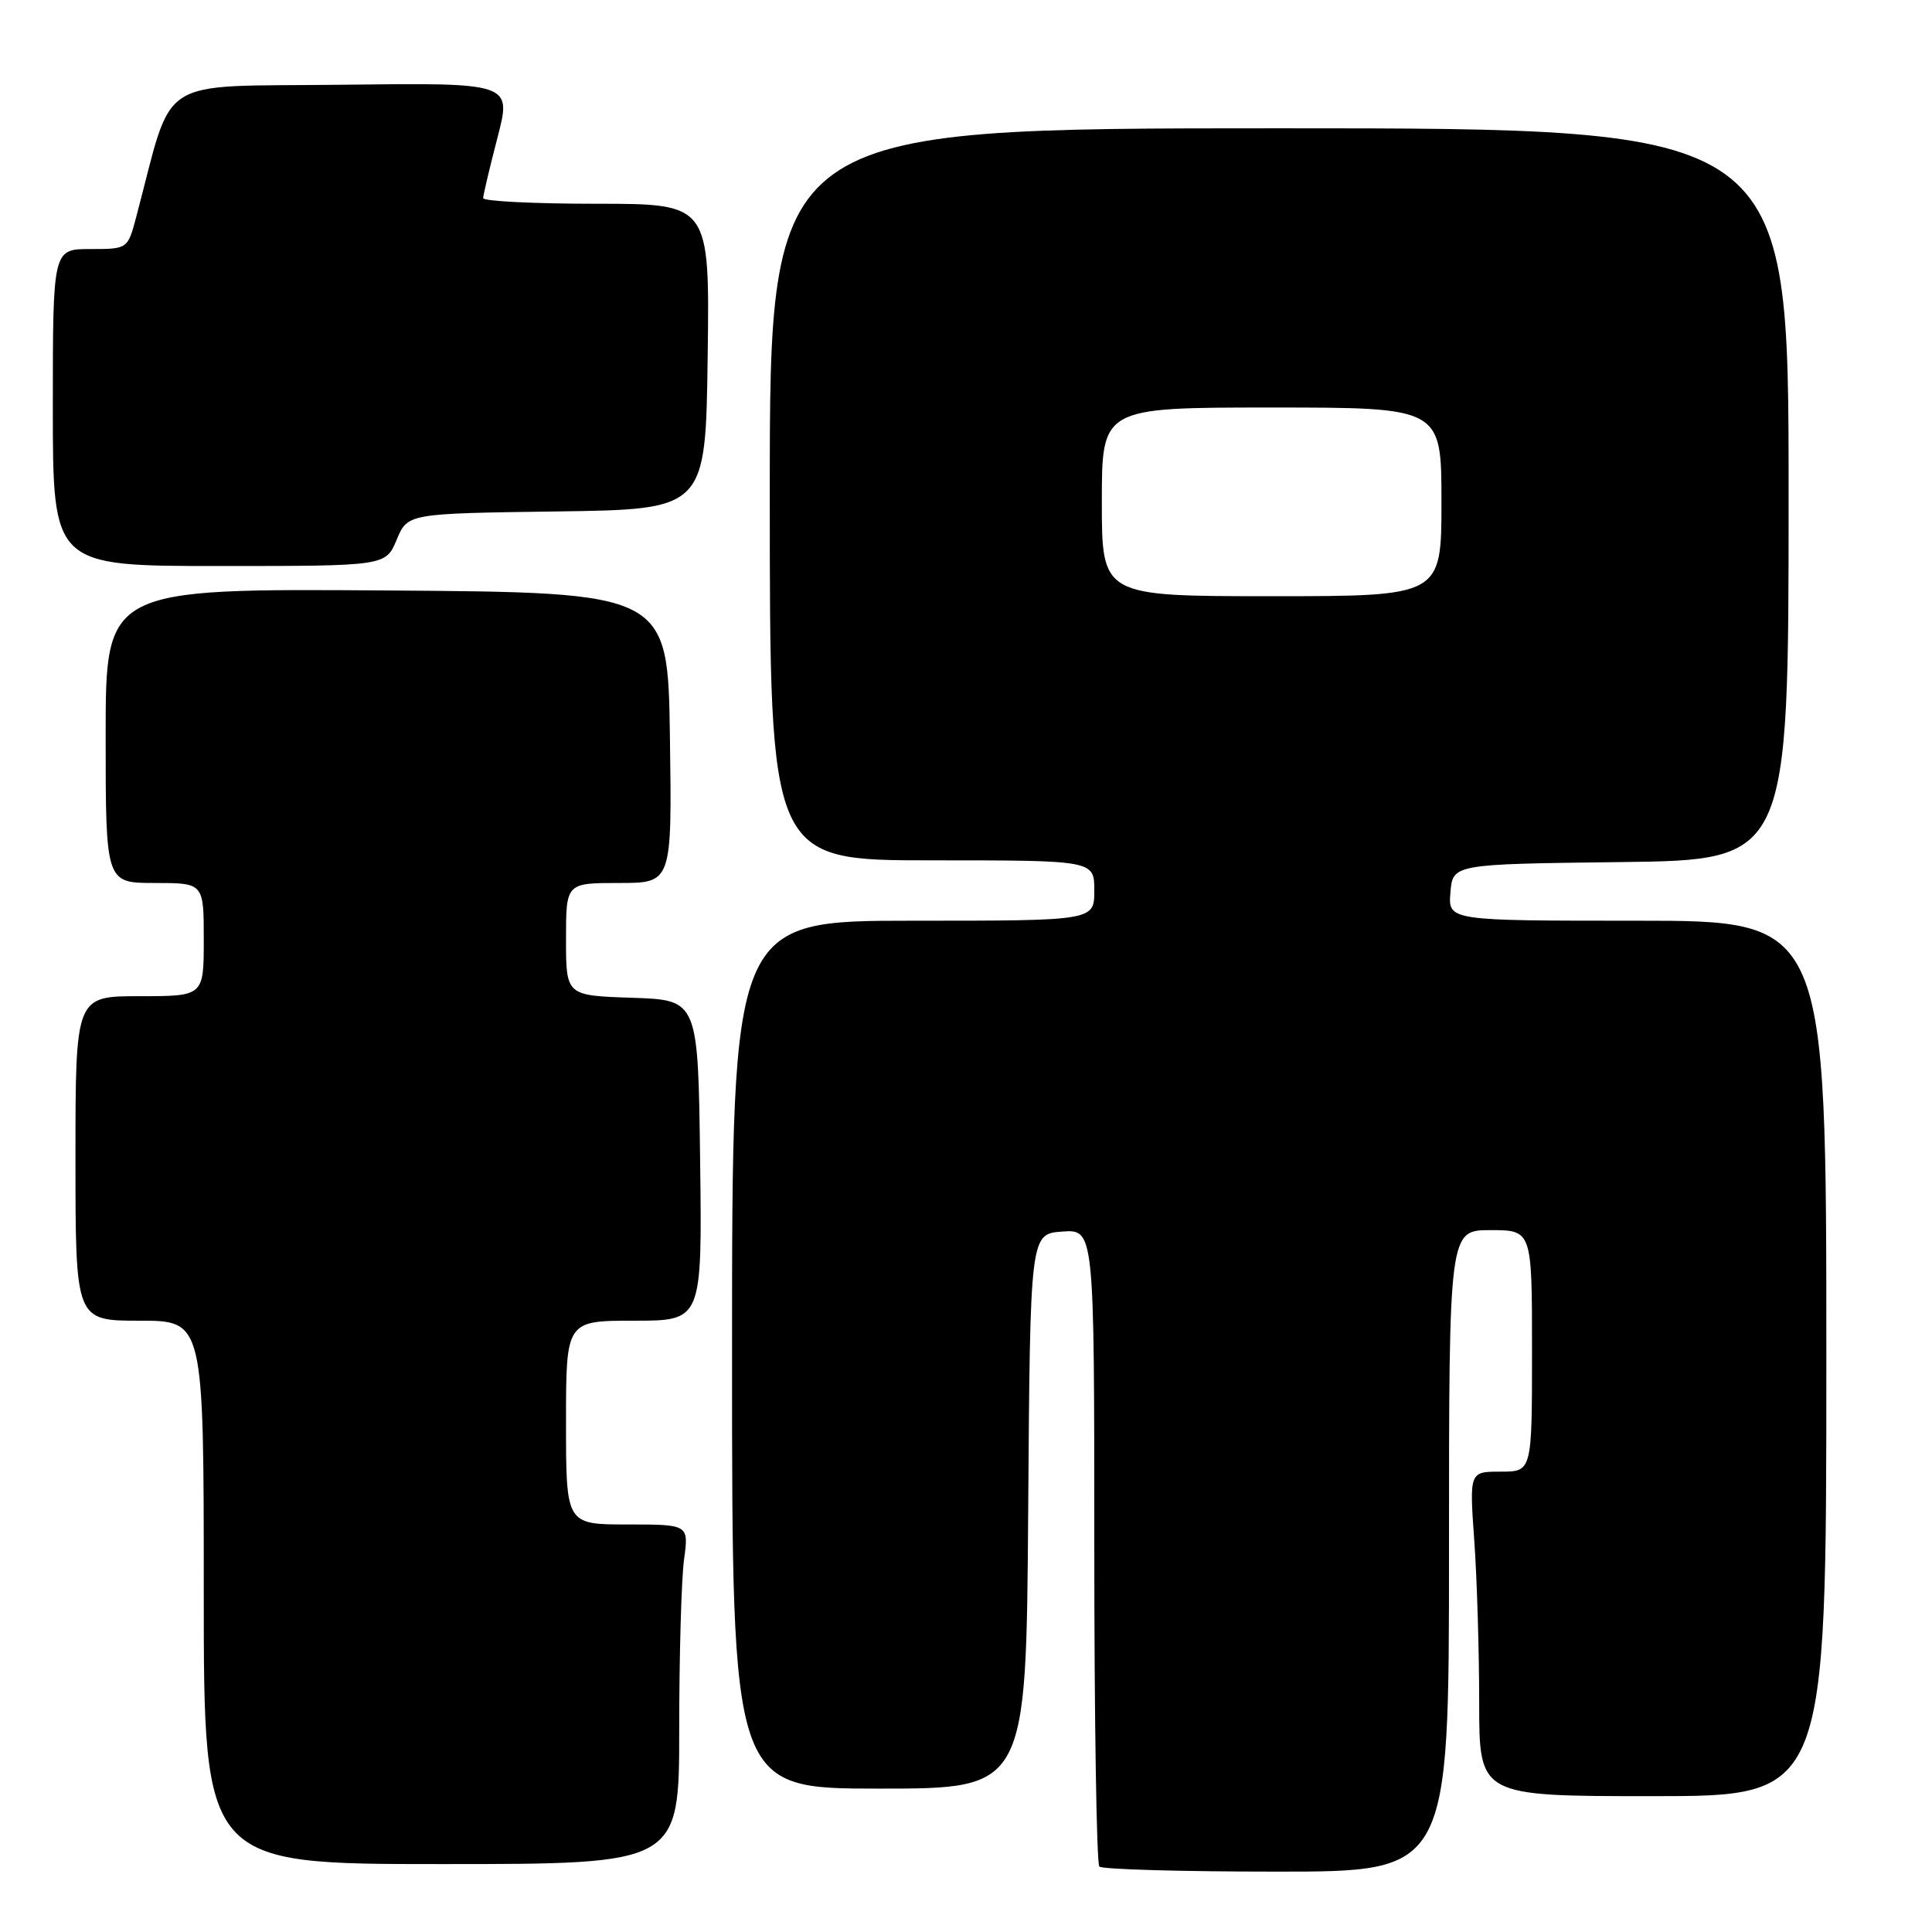 <?xml version="1.0" encoding="UTF-8" standalone="no"?>
<!DOCTYPE svg PUBLIC "-//W3C//DTD SVG 1.1//EN" "http://www.w3.org/Graphics/SVG/1.1/DTD/svg11.dtd" >
<svg xmlns="http://www.w3.org/2000/svg" xmlns:xlink="http://www.w3.org/1999/xlink" version="1.1" viewBox="0 0 256 256">
 <g >
 <path fill="currentColor"
d=" M 192.00 205.50 C 192.00 163.00 192.00 163.00 197.50 163.00 C 203.00 163.00 203.00 163.00 203.00 179.00 C 203.00 195.00 203.00 195.00 198.85 195.00 C 194.70 195.00 194.70 195.00 195.35 204.15 C 195.71 209.19 196.00 218.86 196.00 225.65 C 196.00 238.00 196.00 238.00 219.00 238.00 C 242.00 238.00 242.00 238.00 242.00 180.00 C 242.00 122.00 242.00 122.00 216.94 122.00 C 191.88 122.00 191.88 122.00 192.19 118.25 C 192.50 114.50 192.50 114.50 214.75 114.23 C 237.00 113.96 237.00 113.96 237.00 65.48 C 237.00 17.00 237.00 17.00 169.50 17.00 C 102.00 17.00 102.00 17.00 102.00 65.50 C 102.00 114.00 102.00 114.00 123.50 114.00 C 145.00 114.00 145.00 114.00 145.00 118.00 C 145.00 122.00 145.00 122.00 121.00 122.00 C 97.00 122.00 97.00 122.00 97.00 179.50 C 97.00 237.00 97.00 237.00 116.49 237.00 C 135.98 237.00 135.98 237.00 136.24 200.25 C 136.50 163.50 136.50 163.50 140.75 163.19 C 145.00 162.89 145.00 162.89 145.00 204.78 C 145.00 227.82 145.30 246.97 145.67 247.33 C 146.03 247.70 156.61 248.00 169.17 248.00 C 192.00 248.00 192.00 248.00 192.00 205.50 Z  M 90.00 229.14 C 90.00 219.32 90.29 209.19 90.64 206.64 C 91.27 202.00 91.27 202.00 83.14 202.00 C 75.00 202.00 75.00 202.00 75.00 188.50 C 75.00 175.00 75.00 175.00 84.02 175.00 C 93.04 175.00 93.04 175.00 92.77 153.75 C 92.50 132.50 92.50 132.50 83.75 132.21 C 75.00 131.92 75.00 131.92 75.00 124.46 C 75.00 117.00 75.00 117.00 82.02 117.00 C 89.04 117.00 89.04 117.00 88.77 97.75 C 88.50 78.50 88.50 78.50 51.25 78.24 C 14.00 77.98 14.00 77.98 14.00 97.49 C 14.00 117.00 14.00 117.00 20.50 117.00 C 27.00 117.00 27.00 117.00 27.00 124.50 C 27.00 132.00 27.00 132.00 18.50 132.00 C 10.00 132.00 10.00 132.00 10.00 153.50 C 10.00 175.00 10.00 175.00 18.50 175.00 C 27.00 175.00 27.00 175.00 27.00 211.00 C 27.00 247.00 27.00 247.00 58.50 247.00 C 90.00 247.00 90.00 247.00 90.00 229.14 Z  M 52.56 71.52 C 54.01 68.04 54.01 68.04 73.75 67.77 C 93.50 67.50 93.50 67.50 93.77 47.25 C 94.04 27.00 94.04 27.00 79.02 27.00 C 70.76 27.00 64.01 26.66 64.02 26.25 C 64.03 25.84 64.88 22.23 65.92 18.23 C 67.81 10.96 67.81 10.96 45.26 11.23 C 20.25 11.53 23.11 9.69 18.05 28.75 C 16.92 33.00 16.92 33.00 11.96 33.00 C 7.00 33.00 7.00 33.00 7.00 54.00 C 7.00 75.00 7.00 75.00 29.05 75.00 C 51.10 75.00 51.10 75.00 52.56 71.52 Z  M 146.00 66.50 C 146.00 54.00 146.00 54.00 168.50 54.00 C 191.00 54.00 191.00 54.00 191.00 66.50 C 191.00 79.00 191.00 79.00 168.50 79.00 C 146.00 79.00 146.00 79.00 146.00 66.50 Z "/>
</g>
</svg>